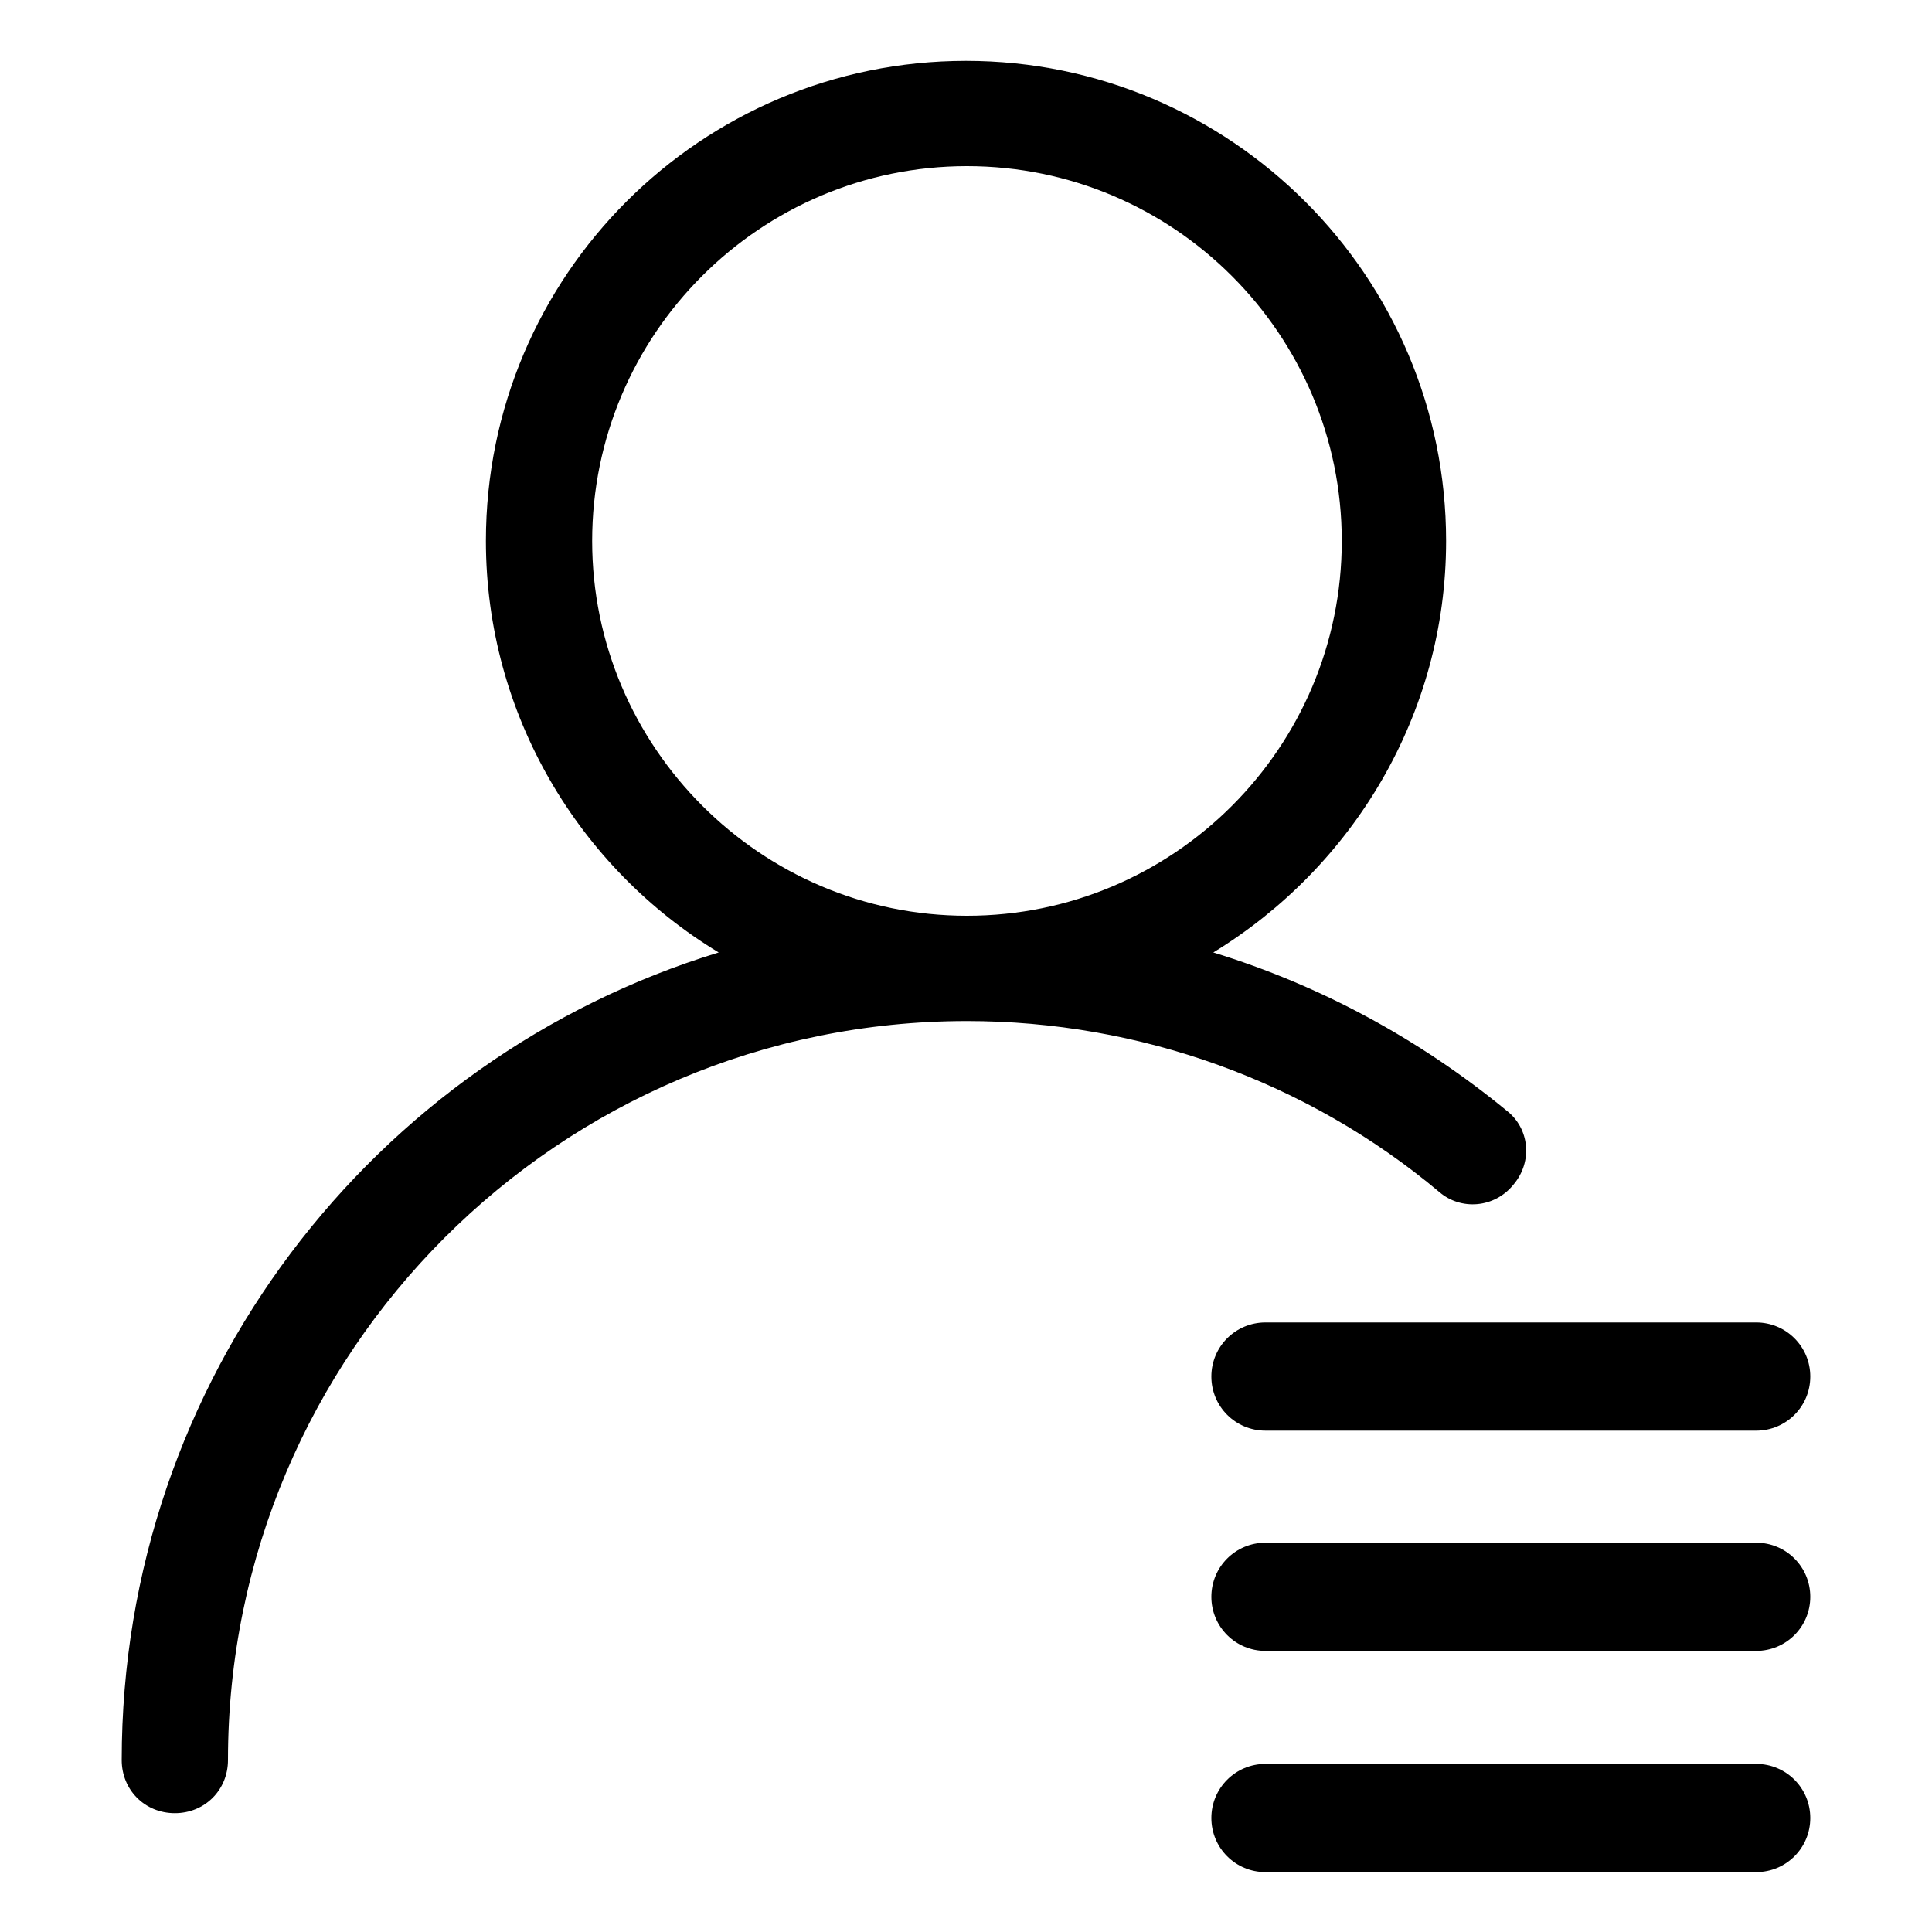 <?xml version="1.0" standalone="no"?><!DOCTYPE svg PUBLIC "-//W3C//DTD SVG 1.1//EN" "http://www.w3.org/Graphics/SVG/1.1/DTD/svg11.dtd"><svg t="1536027077944" class="icon" style="" viewBox="0 0 1024 1024" version="1.1" xmlns="http://www.w3.org/2000/svg" p-id="1338" xmlns:xlink="http://www.w3.org/1999/xlink" width="200" height="200"><defs><style type="text/css"></style></defs><path d="M798.72 588.8c-46.08-37.888-98.816-66.56-155.648-83.968C716.8 459.776 766.464 378.88 766.464 286.72c0-140.288-114.176-254.464-254.464-254.464S257.536 145.92 257.536 286.72c0 92.16 49.664 173.568 123.392 218.112-182.784 55.808-316.416 226.304-316.416 428.032 0 15.872 12.288 28.16 28.16 28.16s28.16-12.288 28.16-28.16c0-216.064 175.616-391.68 391.68-391.68 91.136 0 180.224 31.744 250.368 90.624 11.264 9.728 29.184 8.704 39.424-4.096 10.24-12.288 8.192-29.696-3.584-38.912zM313.856 286.72c0-109.568 89.088-198.656 198.656-198.656s198.656 89.088 198.656 198.656-89.088 198.656-198.656 198.656S313.856 395.776 313.856 286.72zM642.048 729.6c0 15.872 12.8 28.672 28.672 28.672h260.096c15.872 0 28.672-12.8 28.672-28.672 0-15.872-12.8-28.672-28.672-28.672H670.72c-15.872 0-28.672 12.8-28.672 28.672z m288.768 88.064H670.72c-15.872 0-28.672 12.8-28.672 28.672 0 15.872 12.8 28.672 28.672 28.672h260.096c15.872 0 28.672-12.8 28.672-28.672 0-15.872-12.8-28.672-28.672-28.672z m0 117.248H670.72c-15.872 0-28.672 12.8-28.672 28.672 0 15.872 12.8 28.672 28.672 28.672h260.096c15.872 0 28.672-12.8 28.672-28.672 0-15.872-12.8-28.672-28.672-28.672z" p-id="1339"></path></svg>